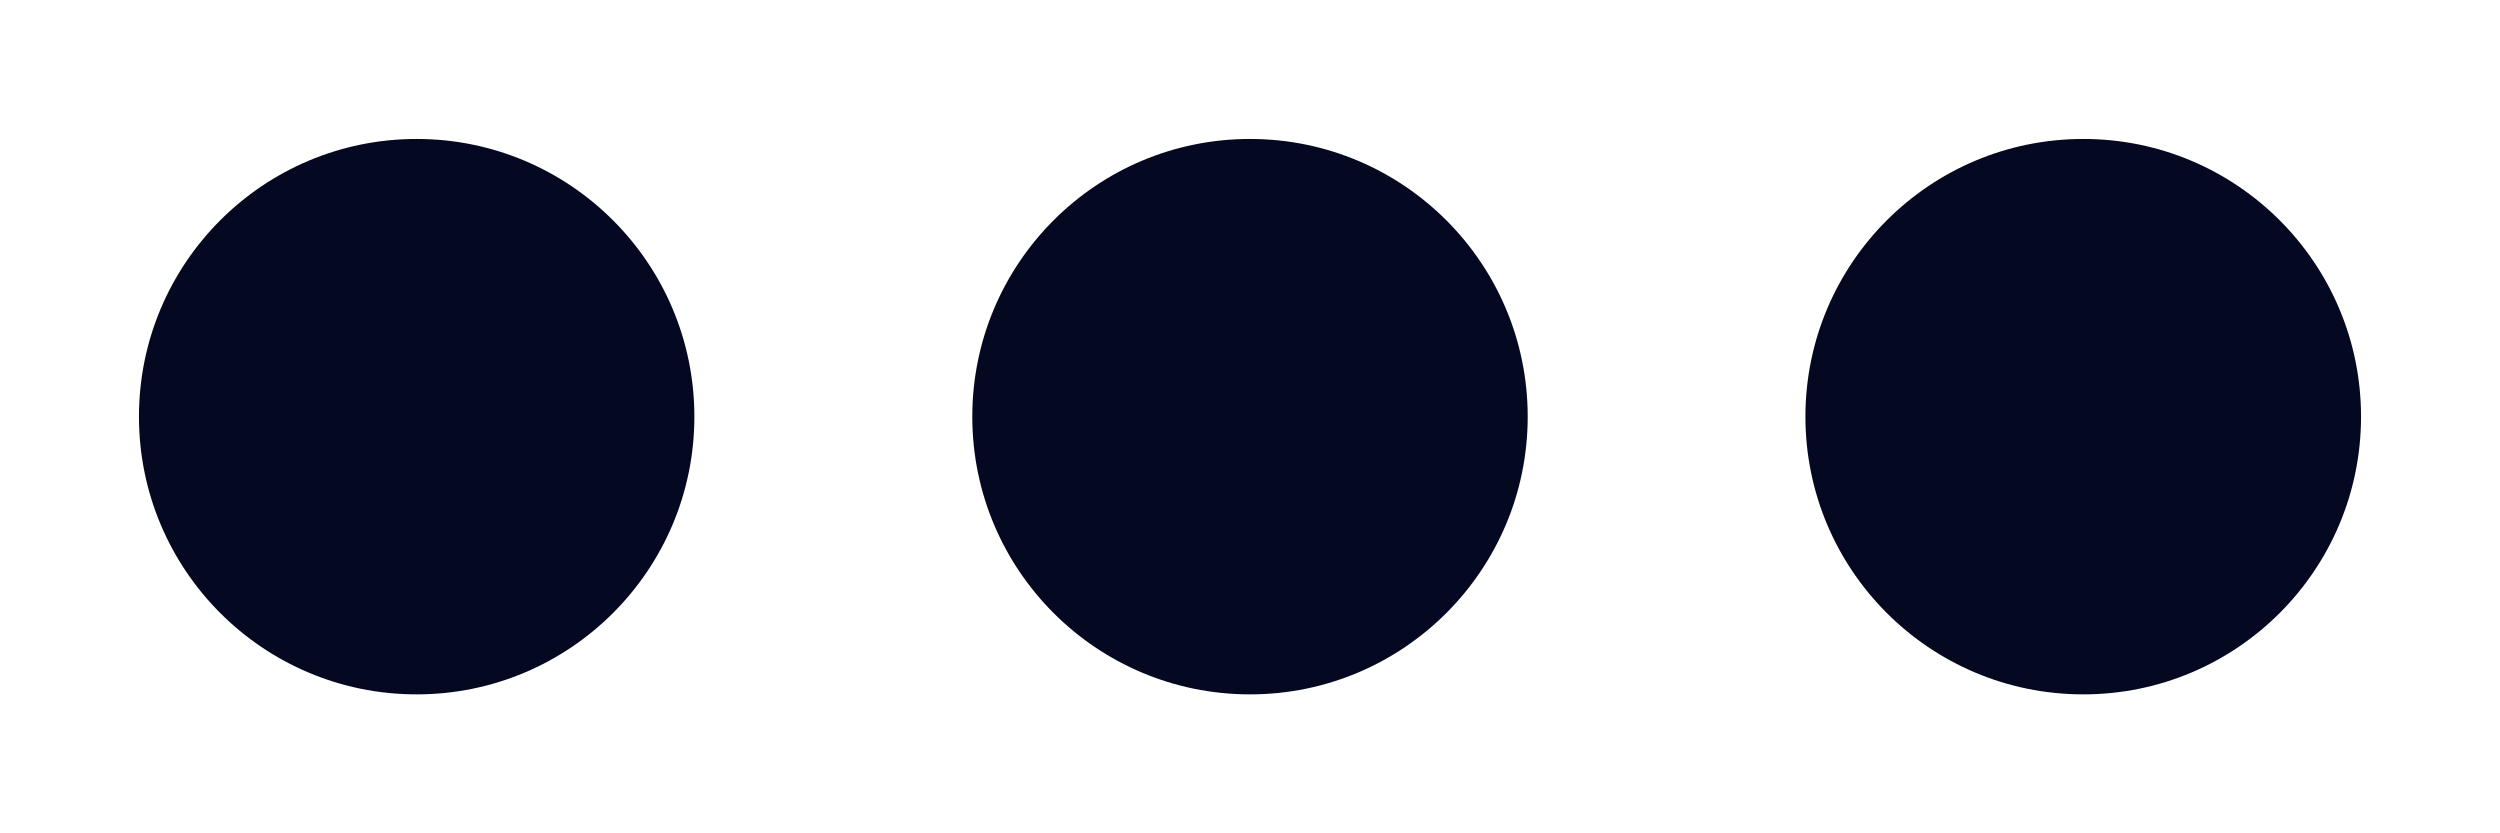 <svg width="12" height="4" viewBox="0 0 12 4" fill="none" xmlns="http://www.w3.org/2000/svg">
<path d="M10 3.333C9.263 3.333 8.666 2.736 8.666 2C8.666 1.264 9.263 0.667 10 0.667C10.736 0.667 11.333 1.264 11.333 2C11.333 2.736 10.736 3.333 10 3.333Z" fill="#040921"/>
<path d="M6 3.333C5.263 3.333 4.667 2.736 4.667 2C4.667 1.264 5.263 0.667 6 0.667C6.736 0.667 7.333 1.264 7.333 2C7.333 2.736 6.736 3.333 6 3.333Z" fill="#040921"/>
<path d="M2 3.333C1.263 3.333 0.667 2.736 0.667 2C0.667 1.264 1.263 0.667 2 0.667C2.736 0.667 3.333 1.264 3.333 2C3.333 2.736 2.736 3.333 2 3.333Z" fill="#040921"/>
</svg>
